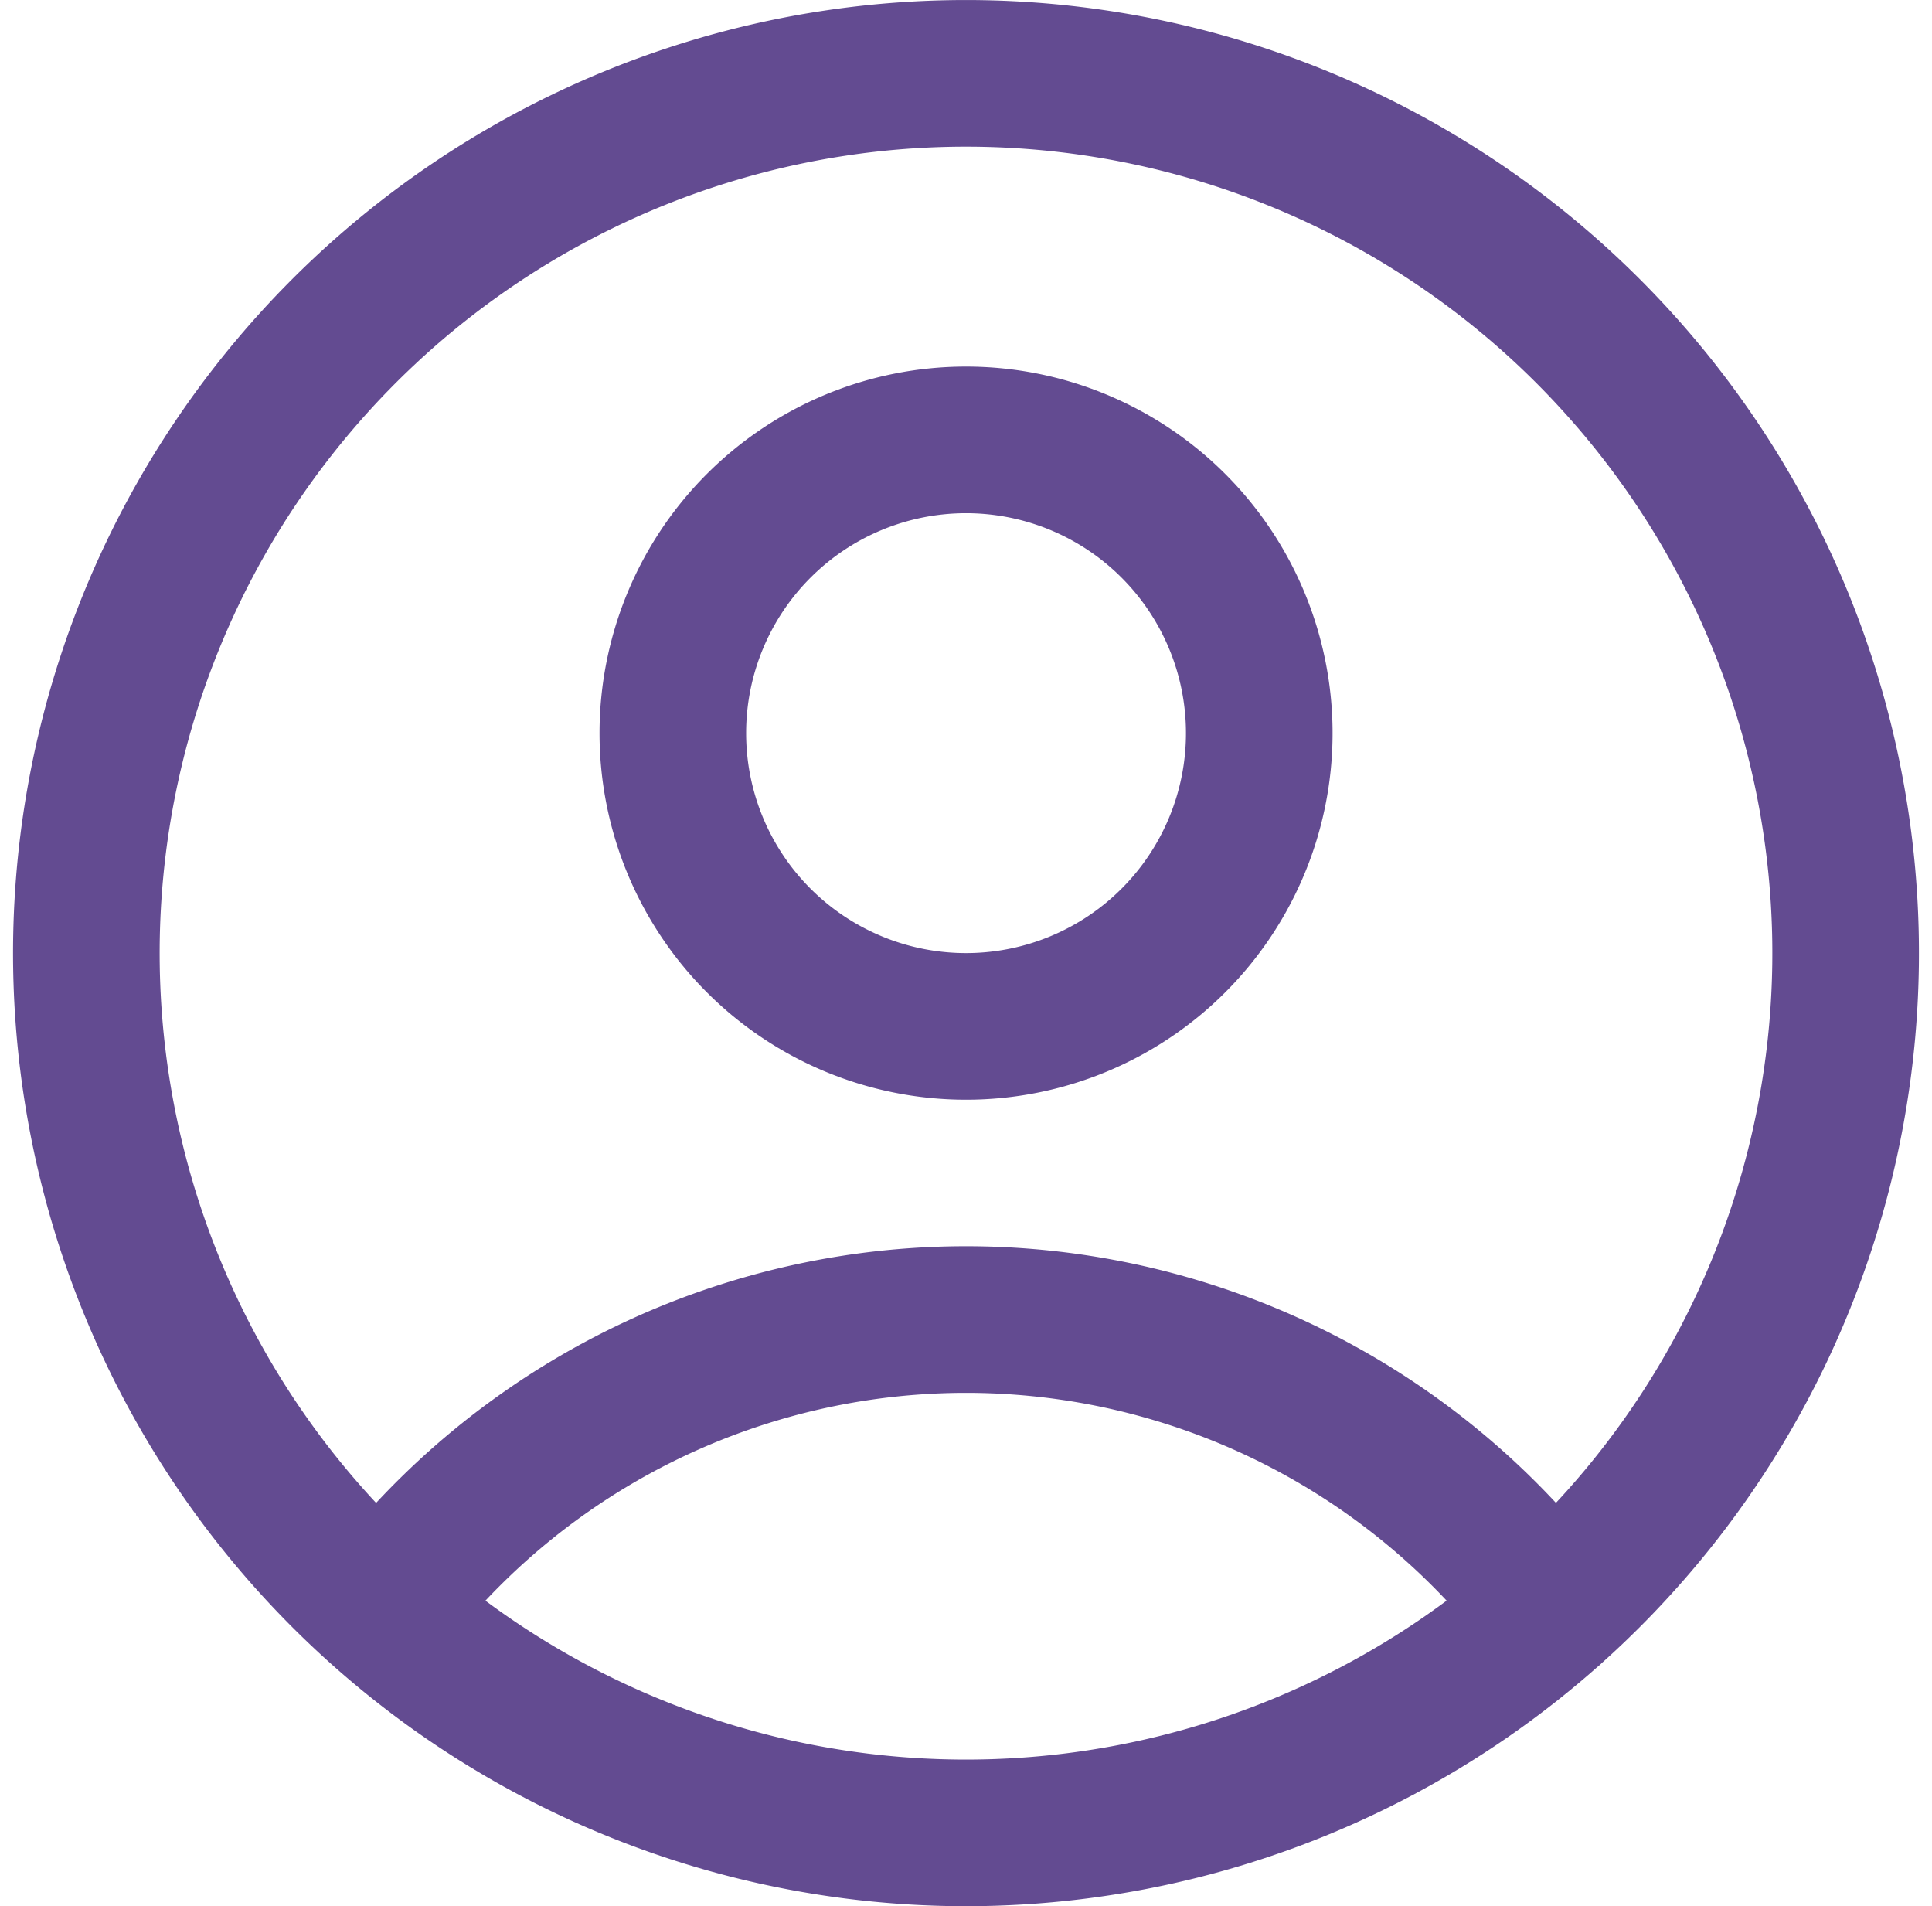 <svg xmlns="http://www.w3.org/2000/svg" width="19.767" height="19.5" viewBox="0 0 19.767 19.5">
<path id="Path_49050" data-name="Path 49050" d="M17.982,18.725a7.5,7.5,0,0,0-11.964,0m11.963,0a9,9,0,1,0-11.963,0m11.963,0a9,9,0,0,1-11.963,0M15,9.75a3,3,0,1,1-3-3A3,3,0,0,1,15,9.75Z" transform="translate(-2.116 -2.25)" fill="none" stroke="#634b91" stroke-linecap="round" stroke-linejoin="round" stroke-width="1.5"></path>
</svg>